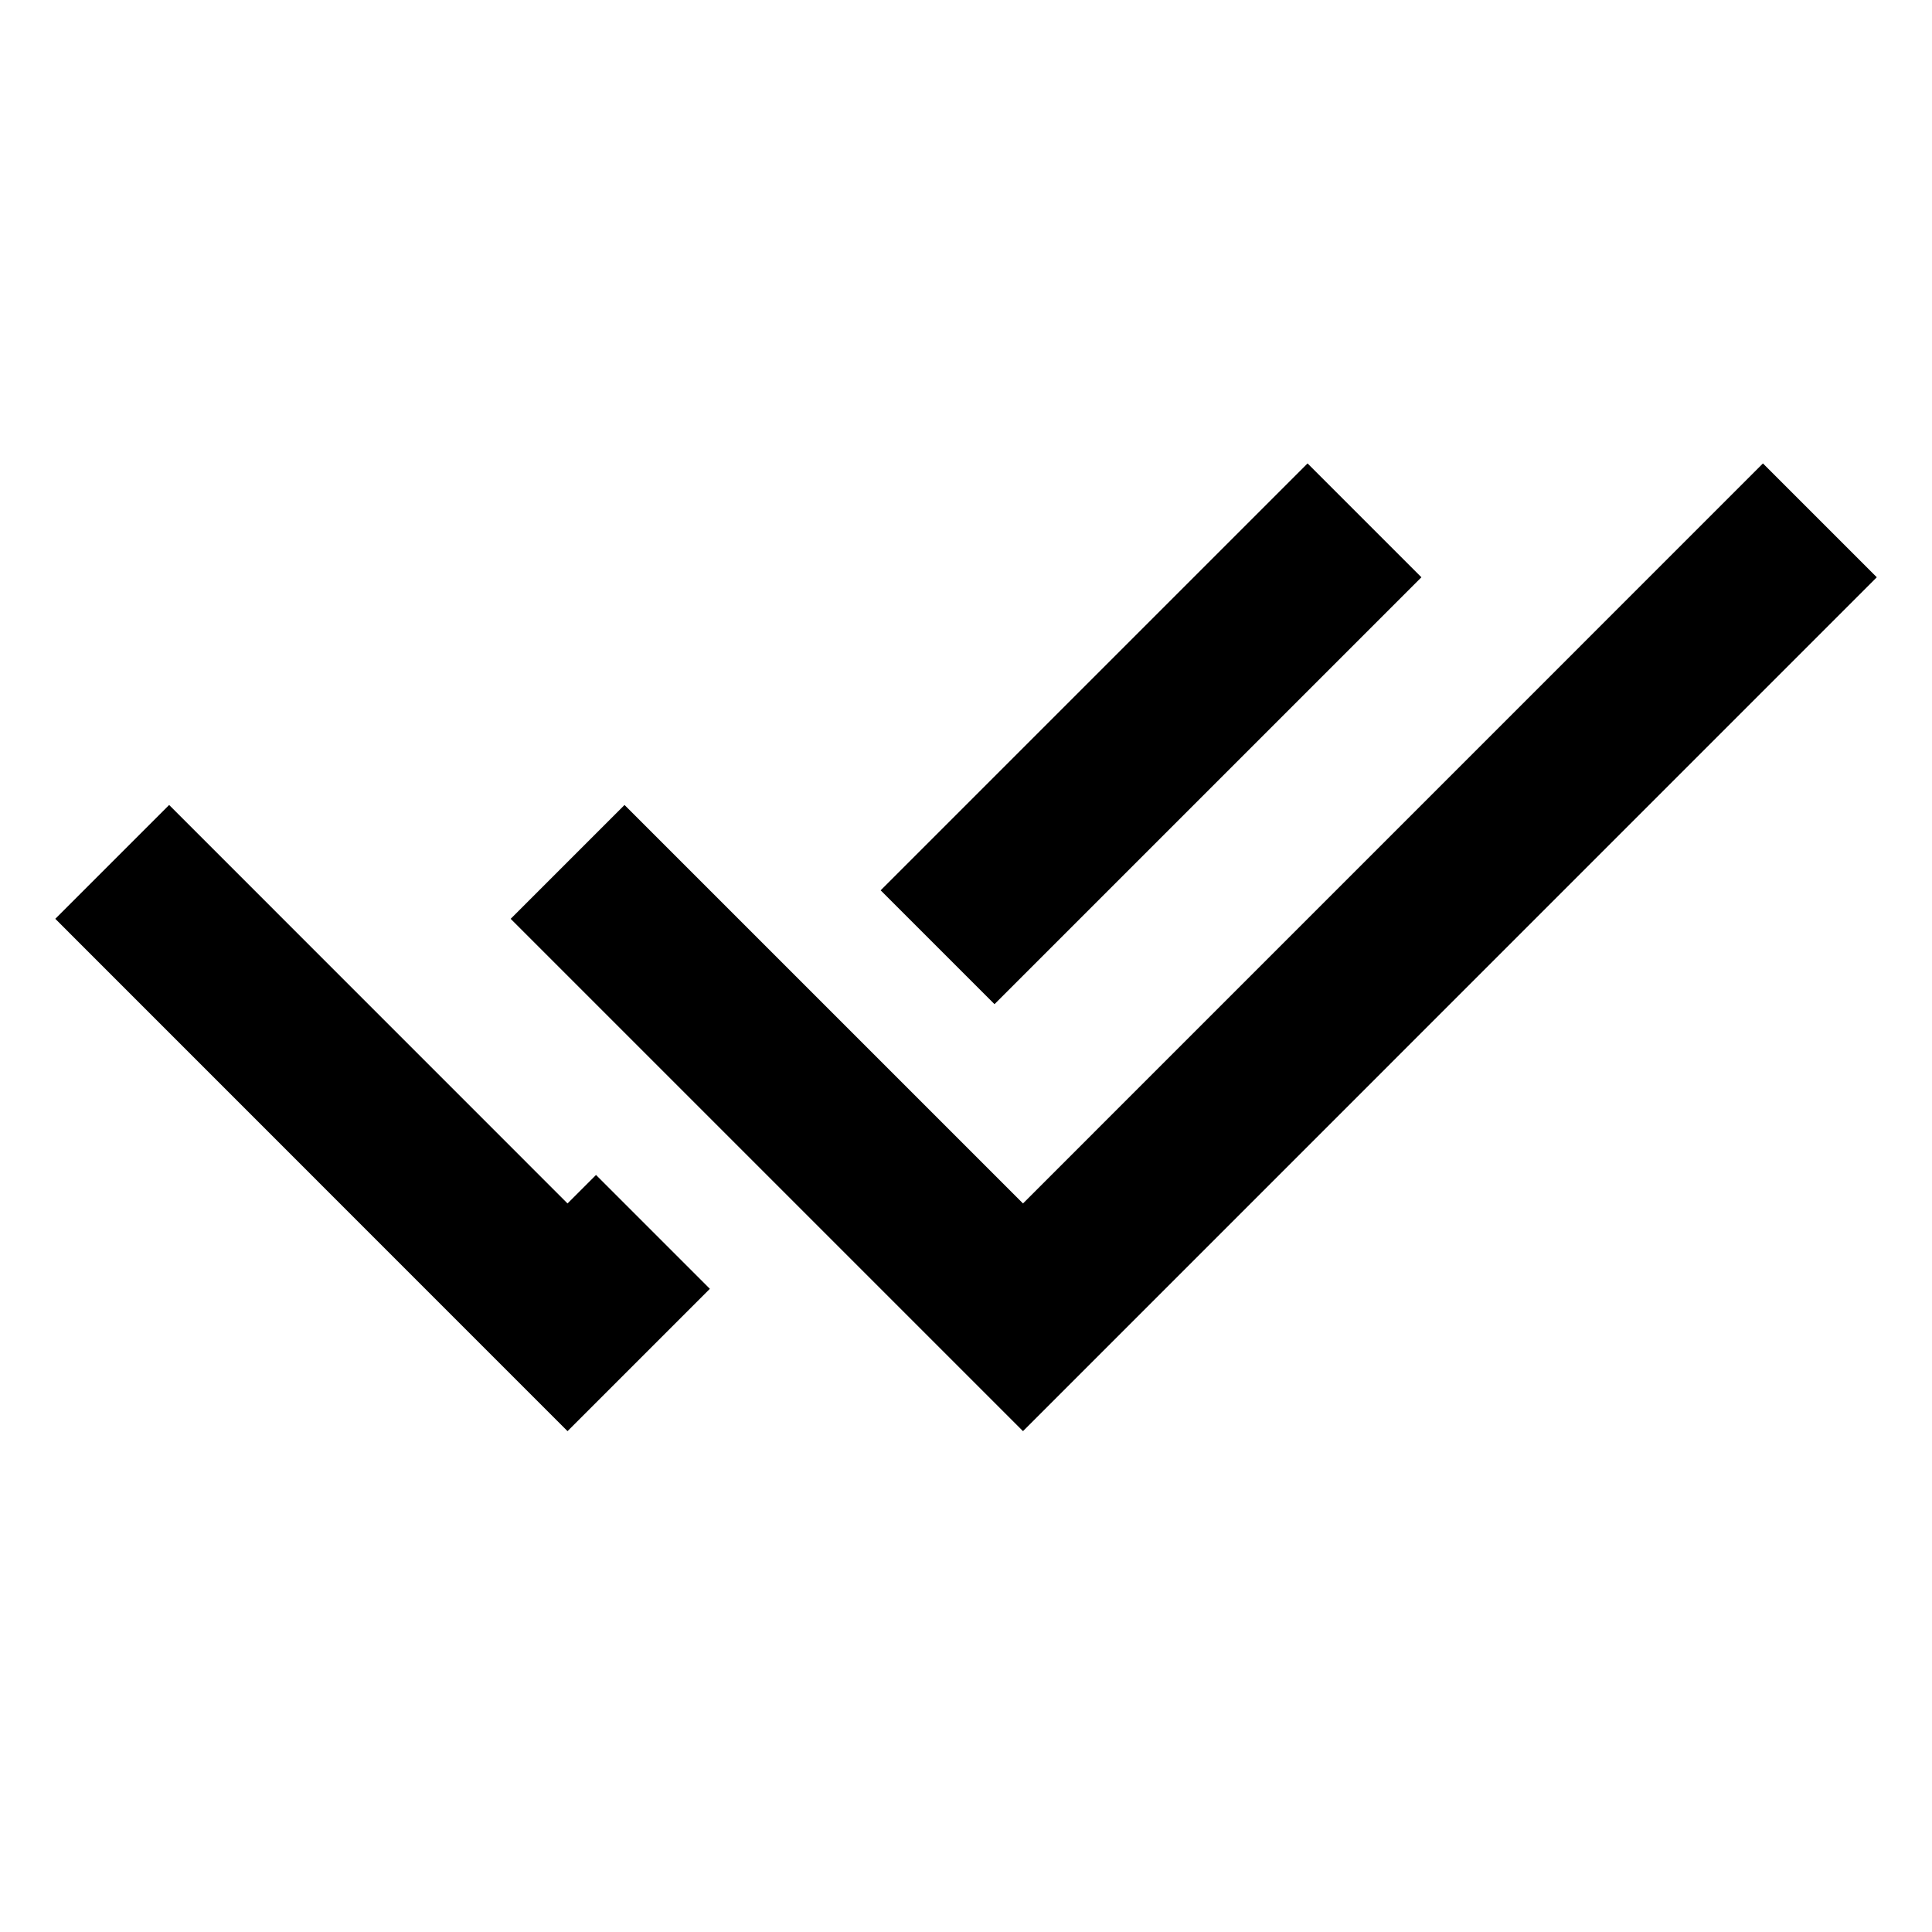 <svg width="24" height="24" viewBox="0 0 24 24" fill="none" xmlns="http://www.w3.org/2000/svg">
<g id="check-double">
<path id="stroke1" d="M2.101 11.414L7.05 16.364L7.404 16.01M16.243 7.171L12.354 11.06M21.9 7.171L12.708 16.364L7.758 11.414" stroke="black" stroke-width="2" stroke-linecap="square"/>
</g>
</svg>
